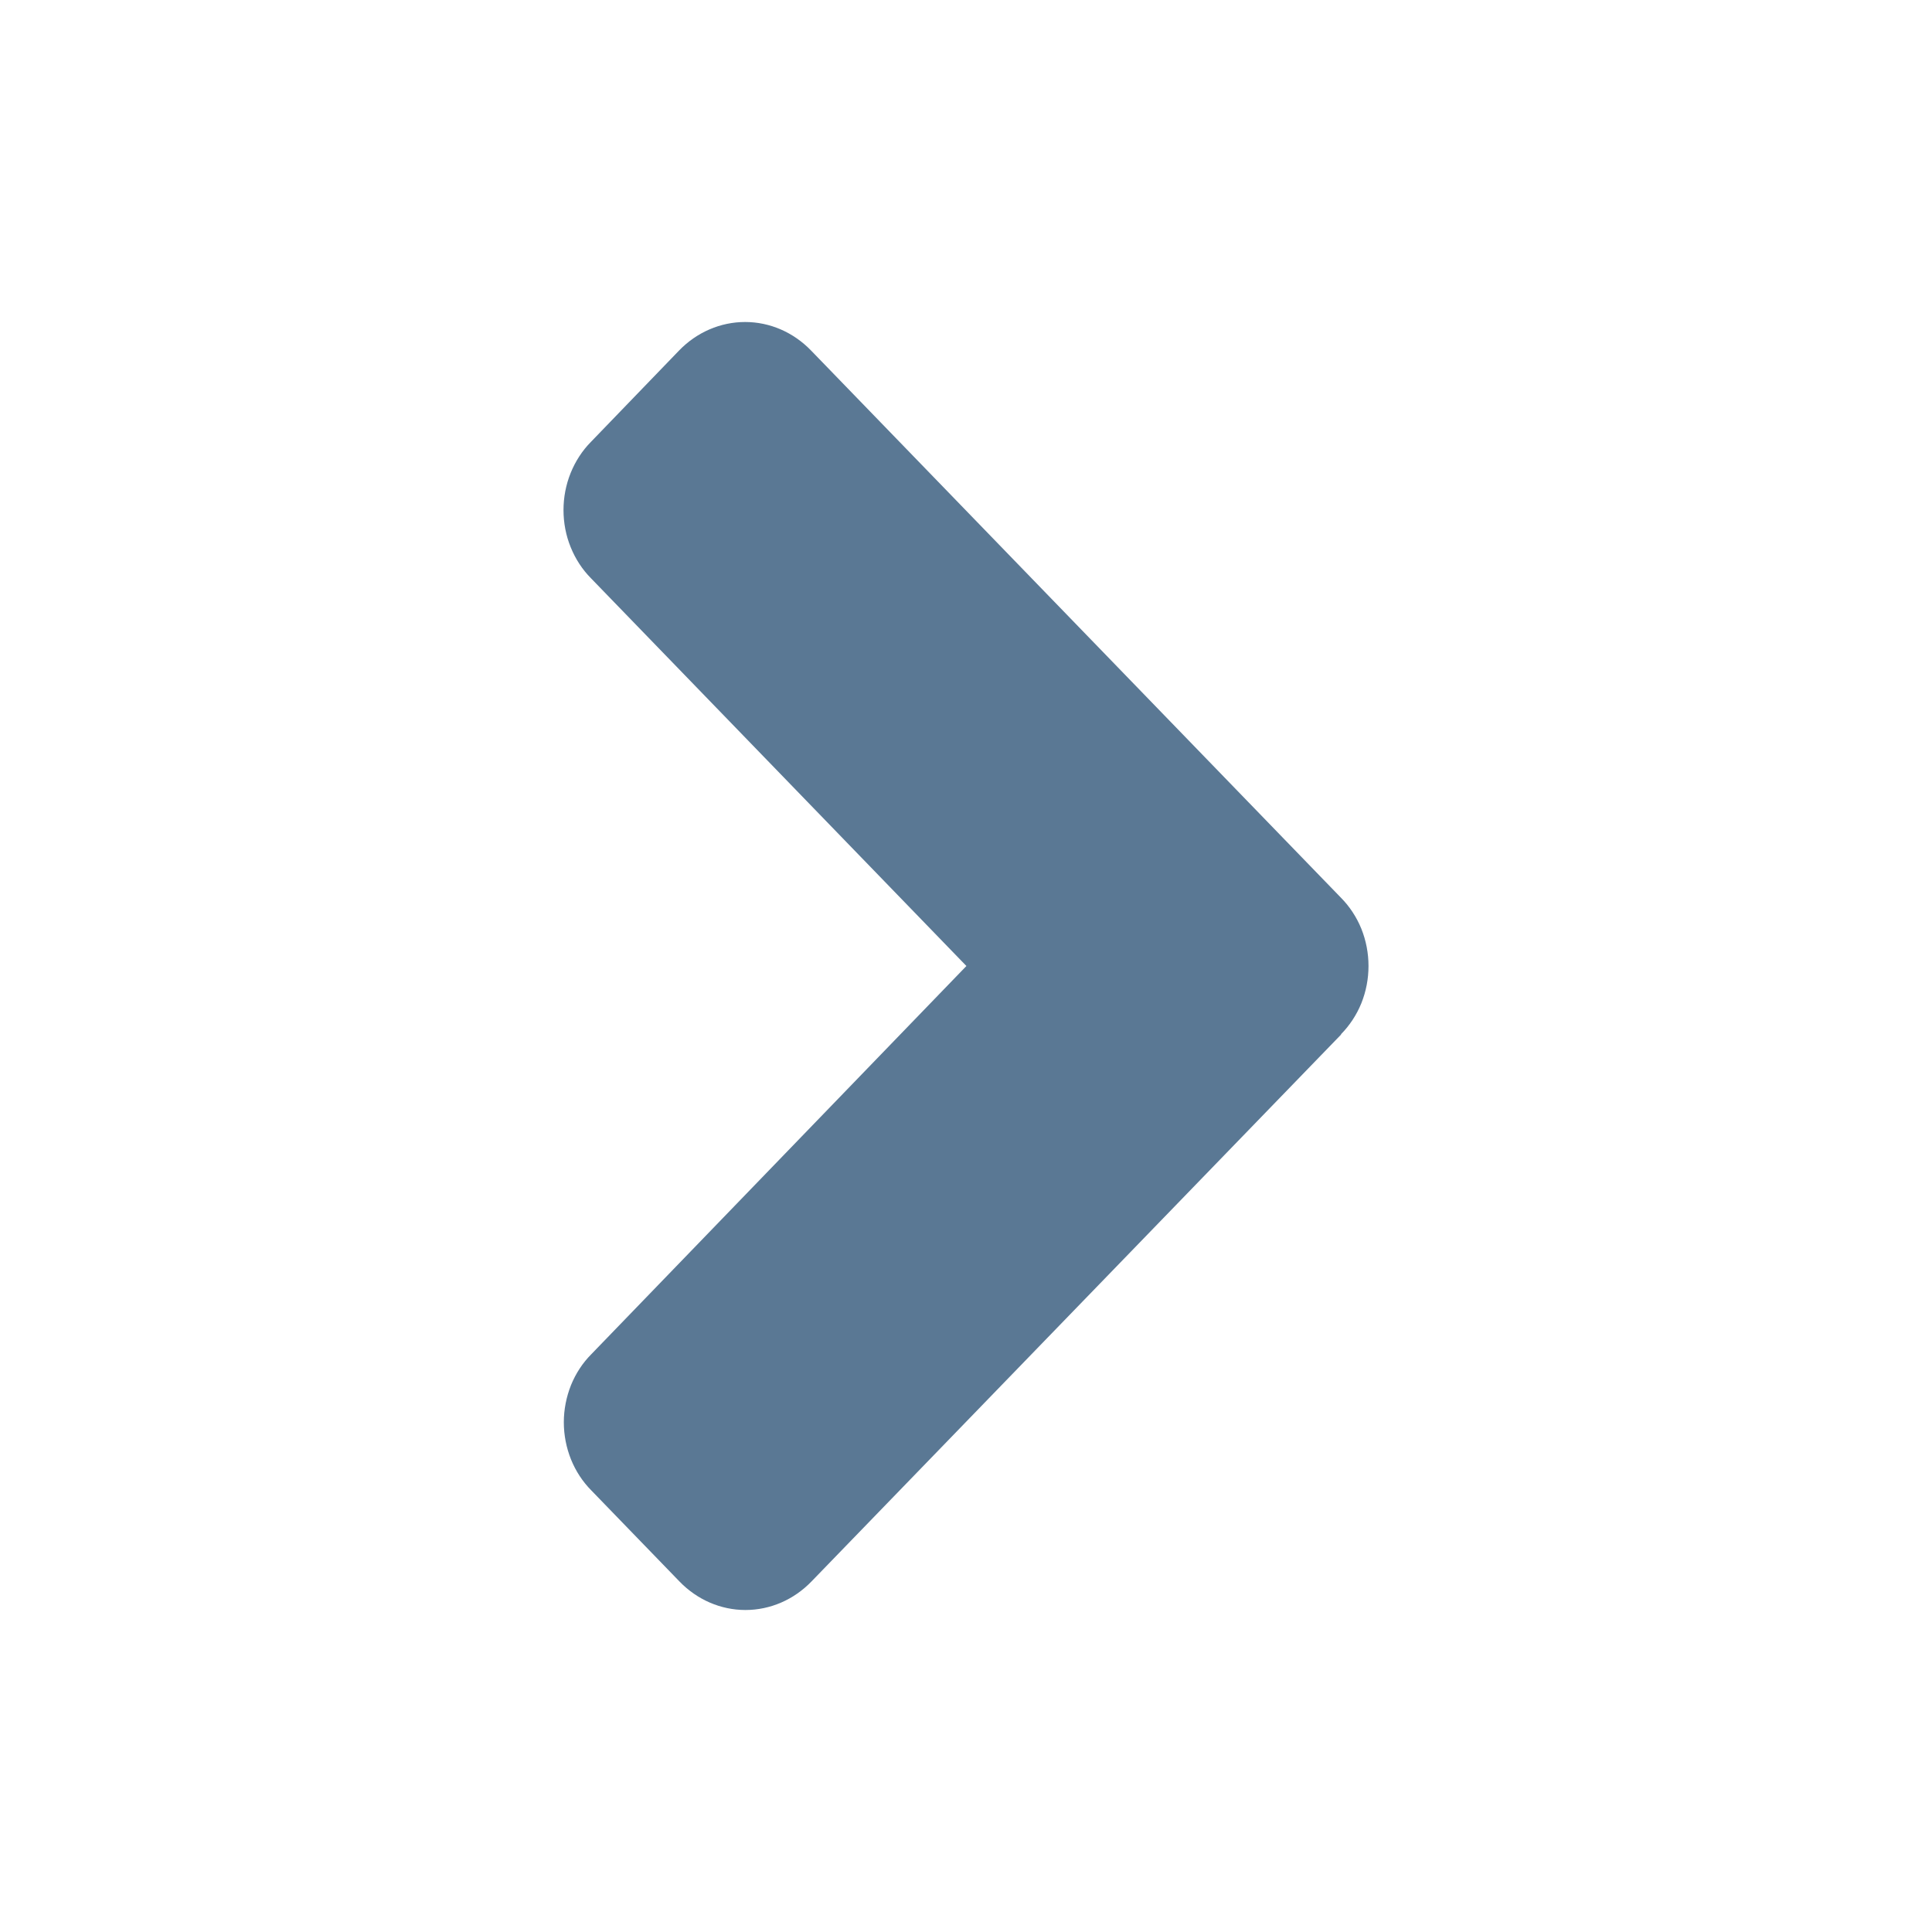 <svg width="24" height="24" viewBox="0 0 24 24" fill="none" xmlns="http://www.w3.org/2000/svg">
<path d="M16.662 12.849L10.081 19.645C9.861 19.873 9.567 20 9.26 20C8.954 20 8.66 19.873 8.44 19.645L7.346 18.515C7.238 18.406 7.152 18.275 7.093 18.129C7.035 17.984 7.004 17.827 7.004 17.668C7.004 17.51 7.035 17.353 7.093 17.207C7.152 17.062 7.238 16.93 7.346 16.822L12.005 12L7.341 7.183C7.233 7.074 7.148 6.943 7.089 6.797C7.03 6.652 7 6.495 7 6.336C7 6.178 7.03 6.021 7.089 5.875C7.148 5.73 7.233 5.598 7.341 5.489L8.435 4.355C8.655 4.127 8.95 4 9.256 4C9.562 4 9.856 4.127 10.076 4.355L16.657 11.151C16.765 11.26 16.852 11.392 16.911 11.537C16.97 11.684 17 11.841 17 12C17 12.159 16.97 12.316 16.911 12.463C16.852 12.608 16.765 12.74 16.657 12.849H16.662Z" fill="#5A7894"/>
</svg>
